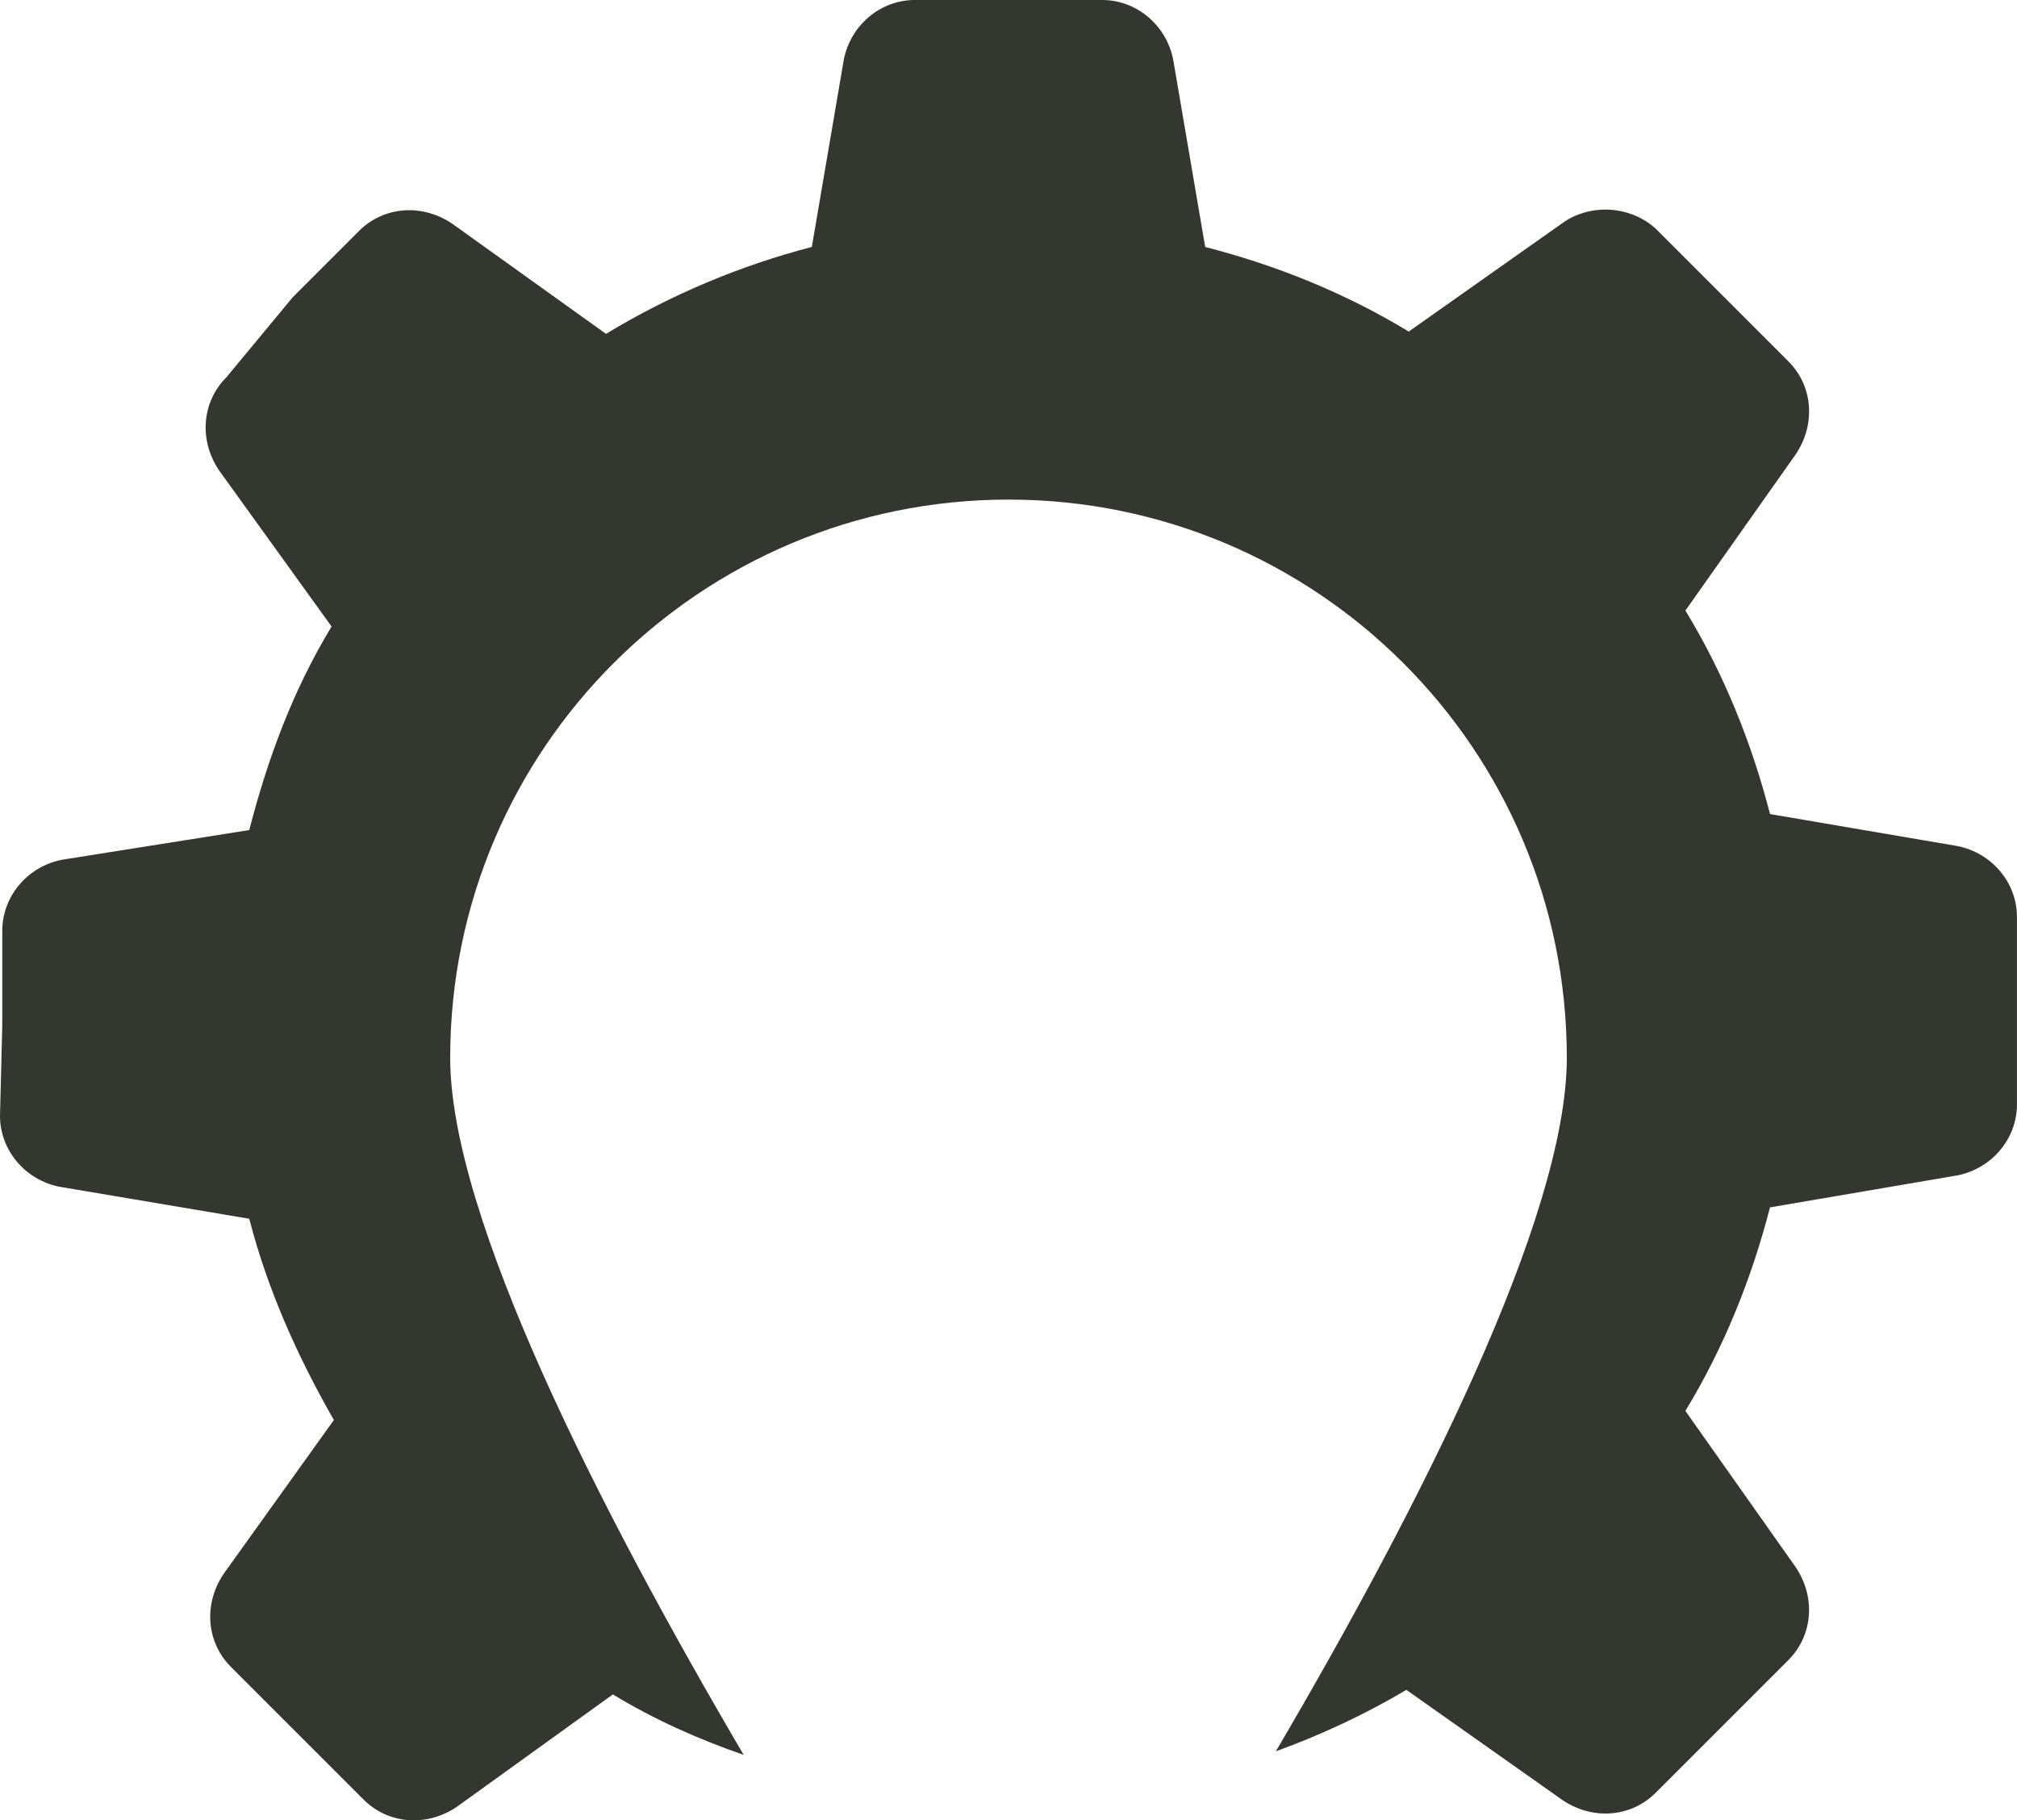 <svg version="1.1" id="图层_1" x="0px" y="0px" width="122.8px" height="110.836px" viewBox="0 0 122.8 110.836" enable-background="new 0 0 122.8 110.836" xml:space="preserve" xmlns="http://www.w3.org/2000/svg" xmlns:xlink="http://www.w3.org/1999/xlink" xmlns:xml="http://www.w3.org/XML/1998/namespace">
  <path fill="#343630" d="M119.181,51.515l-11.417-1.949c-1.114-4.316-2.784-8.493-5.151-12.392l6.684-9.467
	c1.252-1.81,1.113-4.177-0.418-5.708l-4.037-4.038l-4.038-4.038c-1.531-1.392-3.898-1.532-5.568-0.418l-9.469,6.683
	c-3.897-2.367-8.074-4.038-12.392-5.151L71.425,3.62C71.007,1.531,69.197,0,67.108,0H61.4h-5.709c-2.088,0-3.898,1.531-4.316,3.62
	l-1.949,11.417c-4.316,1.114-8.632,2.924-12.53,5.291l-9.329-6.683c-1.81-1.253-4.177-1.114-5.708,0.417L17.821,18.1l-4.037,4.873
	c-1.532,1.532-1.671,3.898-0.418,5.708l6.822,9.467c-2.367,3.899-3.898,8.075-5.012,12.392L3.759,52.35
	c-2.088,0.417-3.62,2.228-3.62,4.316v5.707L0,67.944c0,2.088,1.532,3.898,3.62,4.314l11.556,1.949
	c1.113,4.316,2.923,8.354,5.151,12.254l-6.683,9.328c-1.253,1.81-1.114,4.176,0.418,5.707l4.037,4.039l4.038,4.037
	c1.531,1.53,3.898,1.67,5.708,0.418l9.468-6.822c2.548,1.547,5.217,2.731,7.964,3.682c-8.779-14.947-17.869-32.762-17.869-42.439
	c0-18.843,15.277-33.993,33.992-33.993s33.991,15.15,33.991,33.993c0,9.687-8.981,27.346-17.713,42.221
	c2.745-0.996,5.411-2.238,7.946-3.741l9.469,6.685c1.81,1.254,4.177,1.112,5.707-0.418l4.039-4.037l4.037-4.039
	c1.531-1.531,1.67-3.897,0.418-5.707l-6.684-9.469c2.367-3.898,4.037-8.074,5.151-12.392l11.417-1.949
	c2.088-0.418,3.619-2.228,3.619-4.315V61.54v-5.708C122.8,53.742,121.269,51.933,119.181,51.515z" class="color c1"/>
</svg>